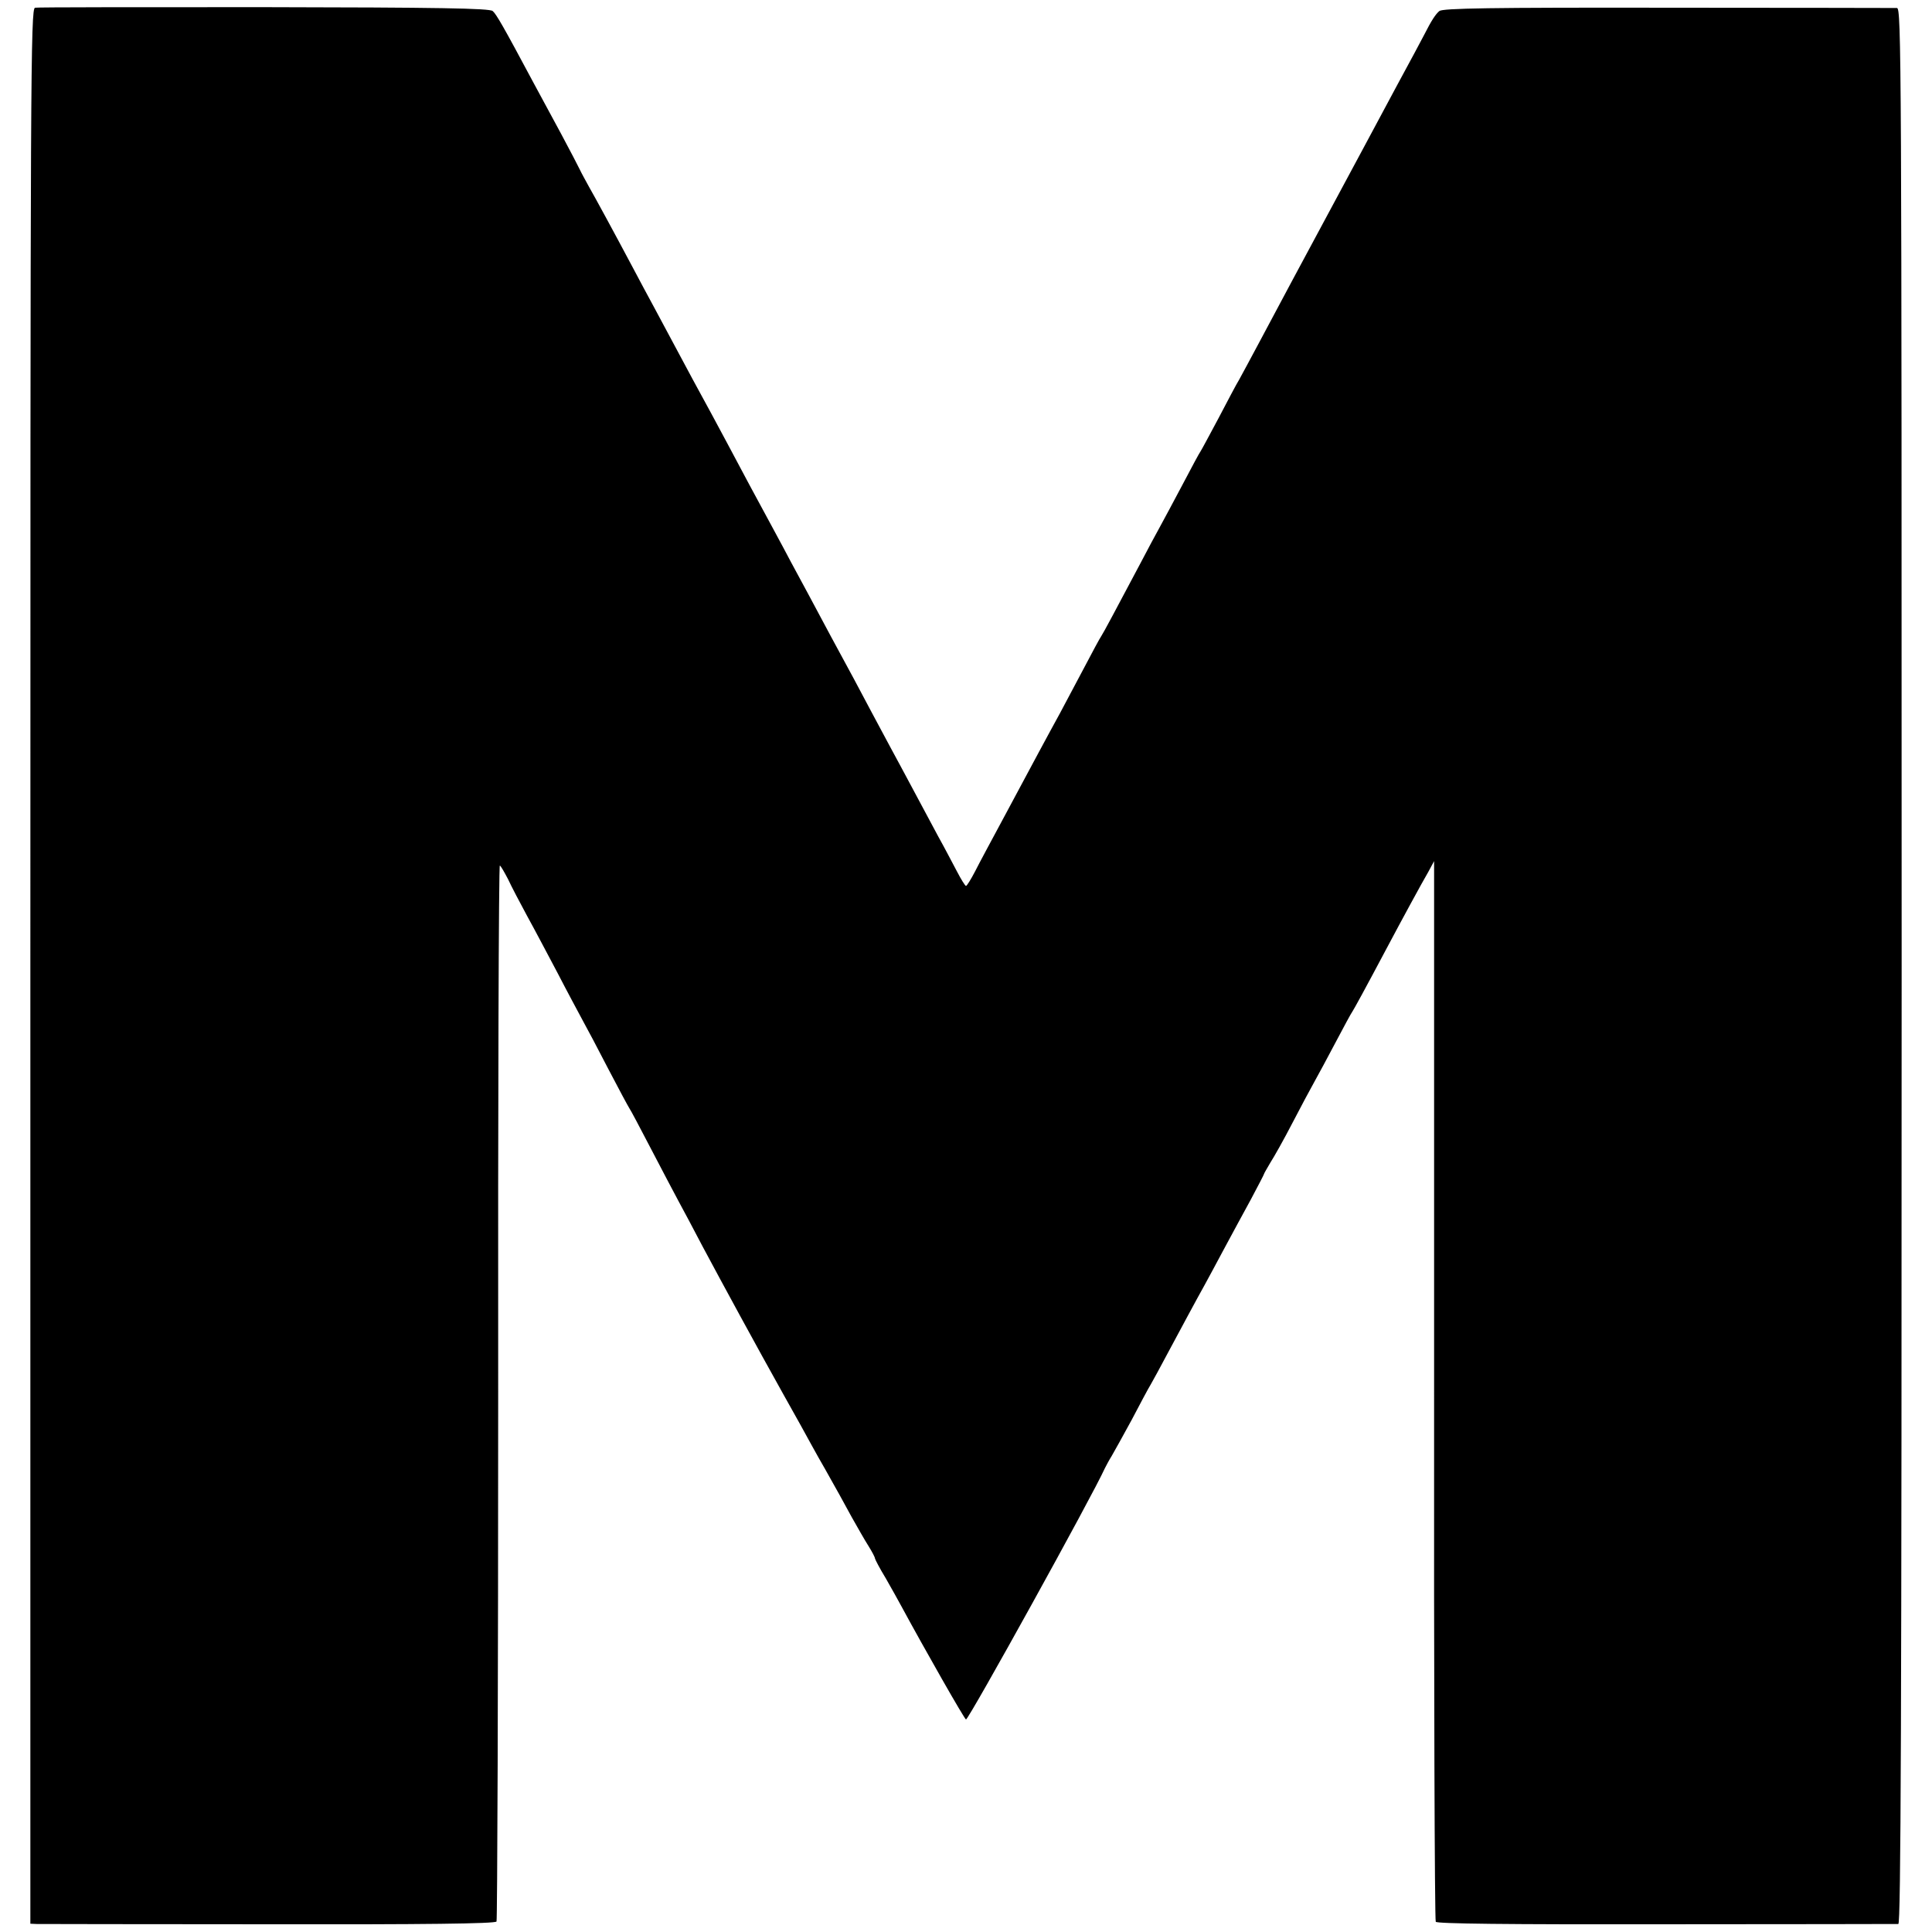 <?xml version="1.0" standalone="no"?>
<!DOCTYPE svg PUBLIC "-//W3C//DTD SVG 20010904//EN"
 "http://www.w3.org/TR/2001/REC-SVG-20010904/DTD/svg10.dtd">
<svg version="1.0" xmlns="http://www.w3.org/2000/svg"
 width="700pt" height="700pt" viewBox="0 0 700 700"
 preserveAspectRatio="xMidYMid meet">
<g transform="translate(0,700) scale(0.1,-0.1)"
fill="#000000" stroke="none">
<path d="M127 6972 c-16 -3 -17 -233 -17 -3473 l0 -3469 23 -1 c12 0 390 -1
841 -1 559 -1 820 2 825 10 3 5 6 870 6 1920 -1 1051 2 1909 6 1906 4 -2 17
-25 30 -50 12 -26 43 -85 69 -133 26 -47 75 -140 110 -206 34 -66 75 -142 90
-170 15 -27 58 -108 95 -180 37 -71 71 -134 75 -140 4 -5 40 -73 80 -150 40
-77 85 -162 100 -190 15 -27 53 -99 85 -160 71 -133 196 -363 295 -540 40 -71
85 -152 100 -180 15 -27 37 -67 49 -87 47 -84 62 -110 97 -175 21 -37 48 -85
61 -105 13 -21 23 -40 23 -44 0 -3 17 -36 39 -72 21 -37 47 -83 57 -102 85
-157 229 -410 234 -410 10 0 458 810 503 910 4 8 15 29 25 45 10 17 42 75 72
130 29 55 60 114 70 130 10 17 35 64 57 105 52 97 110 205 138 255 12 22 44
81 70 130 27 50 70 130 97 179 26 49 48 91 48 93 0 2 11 20 23 41 13 20 49 84
79 142 30 58 66 125 80 150 14 25 49 90 78 145 29 55 56 105 60 110 6 9 44 78
130 240 44 83 121 225 145 266 l21 39 0 -1916 c-1 -1054 2 -1921 6 -1927 4 -7
252 -10 835 -9 455 0 834 1 841 1 9 1 12 702 12 3471 0 3298 -1 3470 -17 3471
-10 0 -383 1 -830 1 -647 1 -815 -2 -828 -12 -14 -12 -28 -33 -57 -90 -7 -14
-49 -92 -94 -175 -44 -82 -101 -188 -126 -235 -217 -403 -333 -620 -378 -705
-29 -55 -61 -113 -70 -130 -10 -16 -43 -79 -75 -140 -32 -60 -61 -114 -65
-120 -4 -5 -33 -59 -65 -120 -32 -60 -69 -130 -83 -155 -14 -25 -45 -83 -69
-129 -88 -166 -136 -256 -143 -266 -4 -5 -33 -59 -65 -120 -32 -60 -70 -132
-85 -160 -15 -27 -49 -90 -76 -140 -26 -49 -83 -155 -126 -235 -43 -80 -91
-169 -105 -197 -15 -29 -30 -53 -33 -53 -3 0 -18 24 -33 53 -15 28 -45 86 -68
127 -22 41 -63 118 -91 170 -28 52 -63 118 -78 145 -15 28 -49 91 -75 140 -26
50 -91 171 -145 270 -53 99 -118 221 -145 270 -26 50 -93 173 -148 275 -54
102 -117 219 -139 260 -22 41 -53 98 -68 125 -15 28 -45 84 -67 125 -22 41
-56 104 -75 140 -20 36 -53 99 -75 140 -68 128 -136 253 -160 295 -12 22 -27
49 -32 60 -5 11 -36 70 -68 130 -33 61 -78 144 -100 185 -110 206 -135 249
-148 260 -12 10 -198 13 -828 14 -448 0 -821 0 -830 -2z"/>
</g>
</svg>
